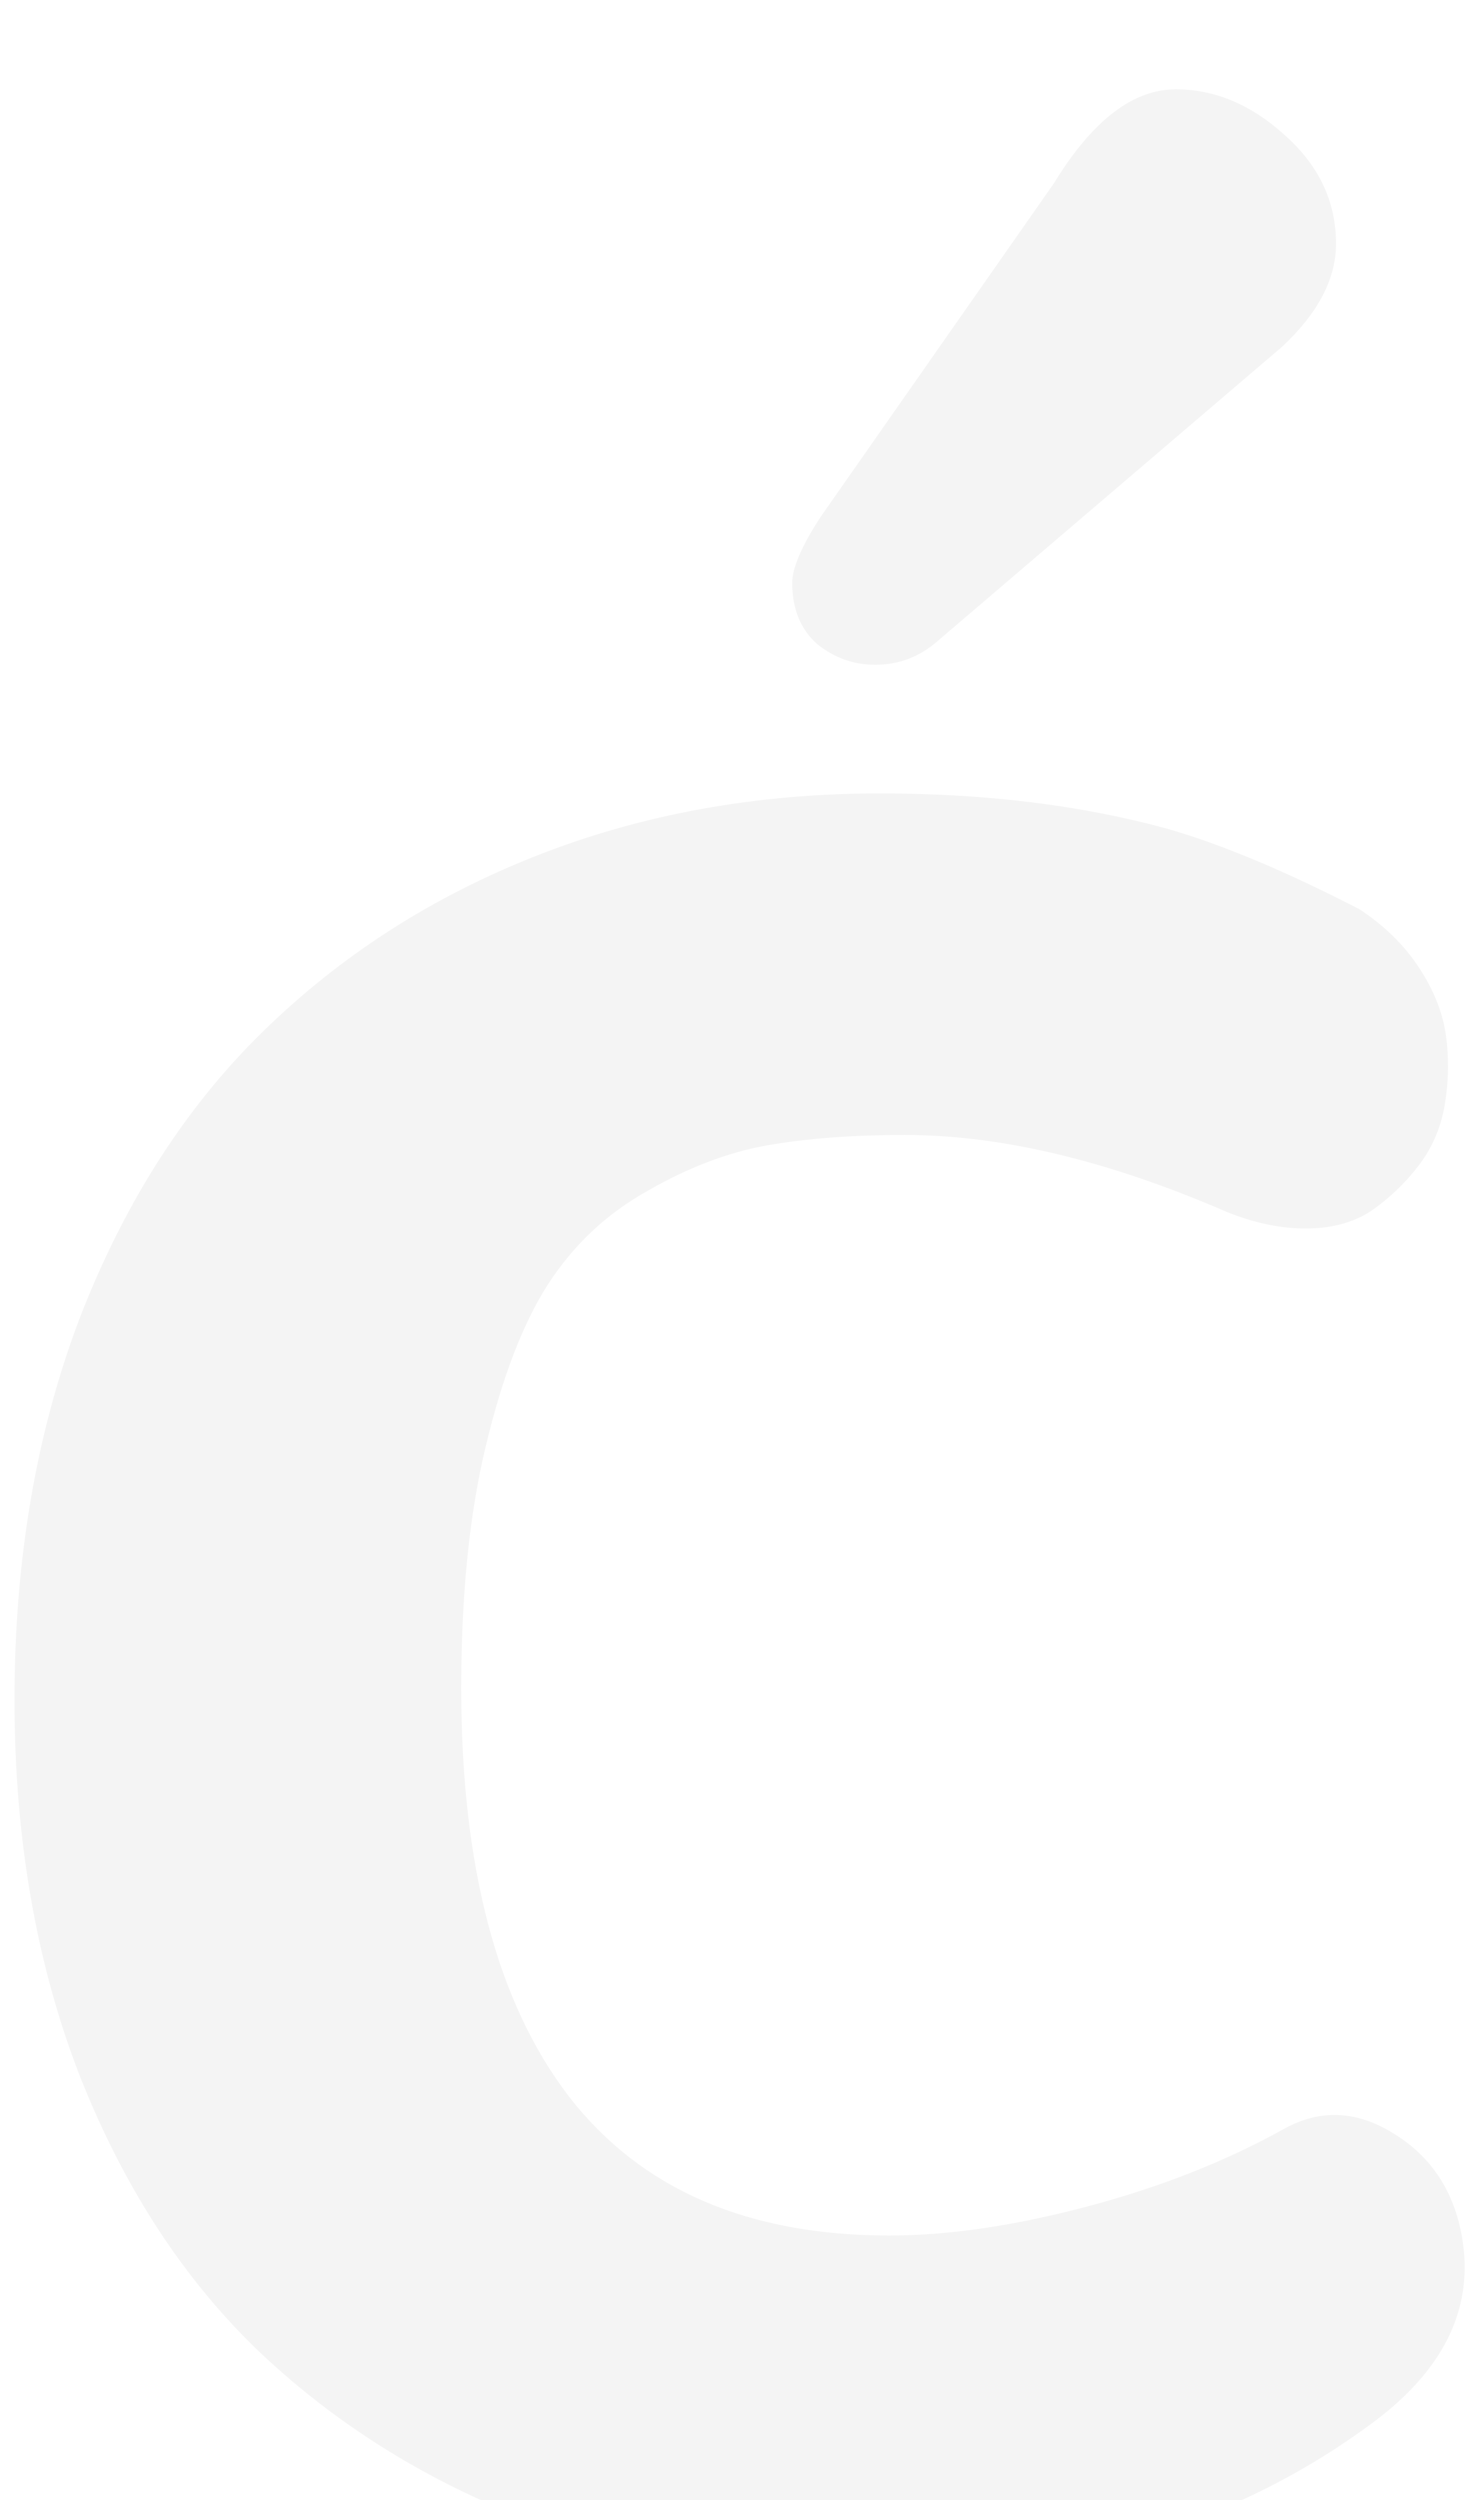 <svg width="98" height="167" viewBox="0 0 98 167" fill="none" xmlns="http://www.w3.org/2000/svg">
<g filter="url(#filterĆ_empty)">
<path d="M58.469 39.234C60.031 39.234 61.411 38.714 62.609 37.672L85.656 17.984C88.052 15.745 89.25 13.453 89.25 11.109C89.25 8.297 88.104 5.875 85.812 3.844C83.573 1.812 81.151 0.797 78.547 0.797C75.682 0.797 72.974 2.88 70.422 7.047L54.797 29.391C53.547 31.318 52.922 32.776 52.922 33.766C52.922 35.484 53.469 36.839 54.562 37.828C55.708 38.766 57.01 39.234 58.469 39.234ZM57.062 166.969C71.177 166.969 82.896 163.401 92.219 156.266C96.594 152.828 98.417 148.87 97.688 144.391C97.167 141.214 95.604 138.844 93 137.281C90.604 135.823 88.234 135.719 85.891 136.969C81.984 139.156 77.583 140.901 72.688 142.203C67.792 143.505 63.365 144.156 59.406 144.156C49.927 144.156 42.792 141.057 38 134.859C33.208 128.609 30.812 119.521 30.812 107.594C30.812 101.344 31.359 95.953 32.453 91.422C33.547 86.838 34.927 83.245 36.594 80.641C38.312 77.984 40.526 75.901 43.234 74.391C45.943 72.828 48.599 71.812 51.203 71.344C53.859 70.875 56.932 70.641 60.422 70.641C66.88 70.641 74.068 72.359 81.984 75.797C83.807 76.526 85.552 76.891 87.219 76.891C88.938 76.891 90.396 76.5 91.594 75.719C92.792 74.885 93.833 73.896 94.719 72.75C95.656 71.552 96.255 70.172 96.516 68.609C96.776 67.047 96.802 65.51 96.594 64C96.385 62.49 95.787 60.979 94.797 59.469C93.807 57.958 92.479 56.656 90.812 55.562C85.865 53.01 81.568 51.214 77.922 50.172C72.193 48.609 65.812 47.828 58.781 47.828C50.552 47.828 42.922 49.208 35.891 51.969C28.859 54.729 22.74 58.661 17.531 63.766C12.375 68.818 8.312 75.172 5.344 82.828C2.427 90.484 0.969 99 0.969 108.375C0.969 117.646 2.427 126.031 5.344 133.531C8.312 141.031 12.349 147.203 17.453 152.047C22.557 156.839 28.495 160.536 35.266 163.141C42.036 165.693 49.302 166.969 57.062 166.969Z" fill="#F4F4F4"/>
</g>
<defs>
<filter id="filterĆ_empty" x="0.969" y="0.797" width="96.875" height="171.342" filterUnits="userSpaceOnUse" color-interpolation-filters="sRGB">
<feFlood flood-opacity="0" result="BackgroundImageFix"/>
<feBlend mode="normal" in="SourceGraphic" in2="BackgroundImageFix" result="shape"/>
<feColorMatrix in="SourceAlpha" type="matrix" values="0 0 0 0 0 0 0 0 0 0 0 0 0 0 0 0 0 0 127 0" result="hardAlpha"/>
<feOffset dy="5.17"/>
<feGaussianBlur stdDeviation="2.585"/>
<feComposite in2="hardAlpha" operator="arithmetic" k2="-1" k3="1"/>
<feColorMatrix type="matrix" values="0 0 0 0 0.432 0 0 0 0 0.437 0 0 0 0 0.437 0 0 0 0.75 0"/>
<feBlend mode="normal" in2="shape" result="effect1_innerShadow"/>
</filter>
</defs>
</svg>
